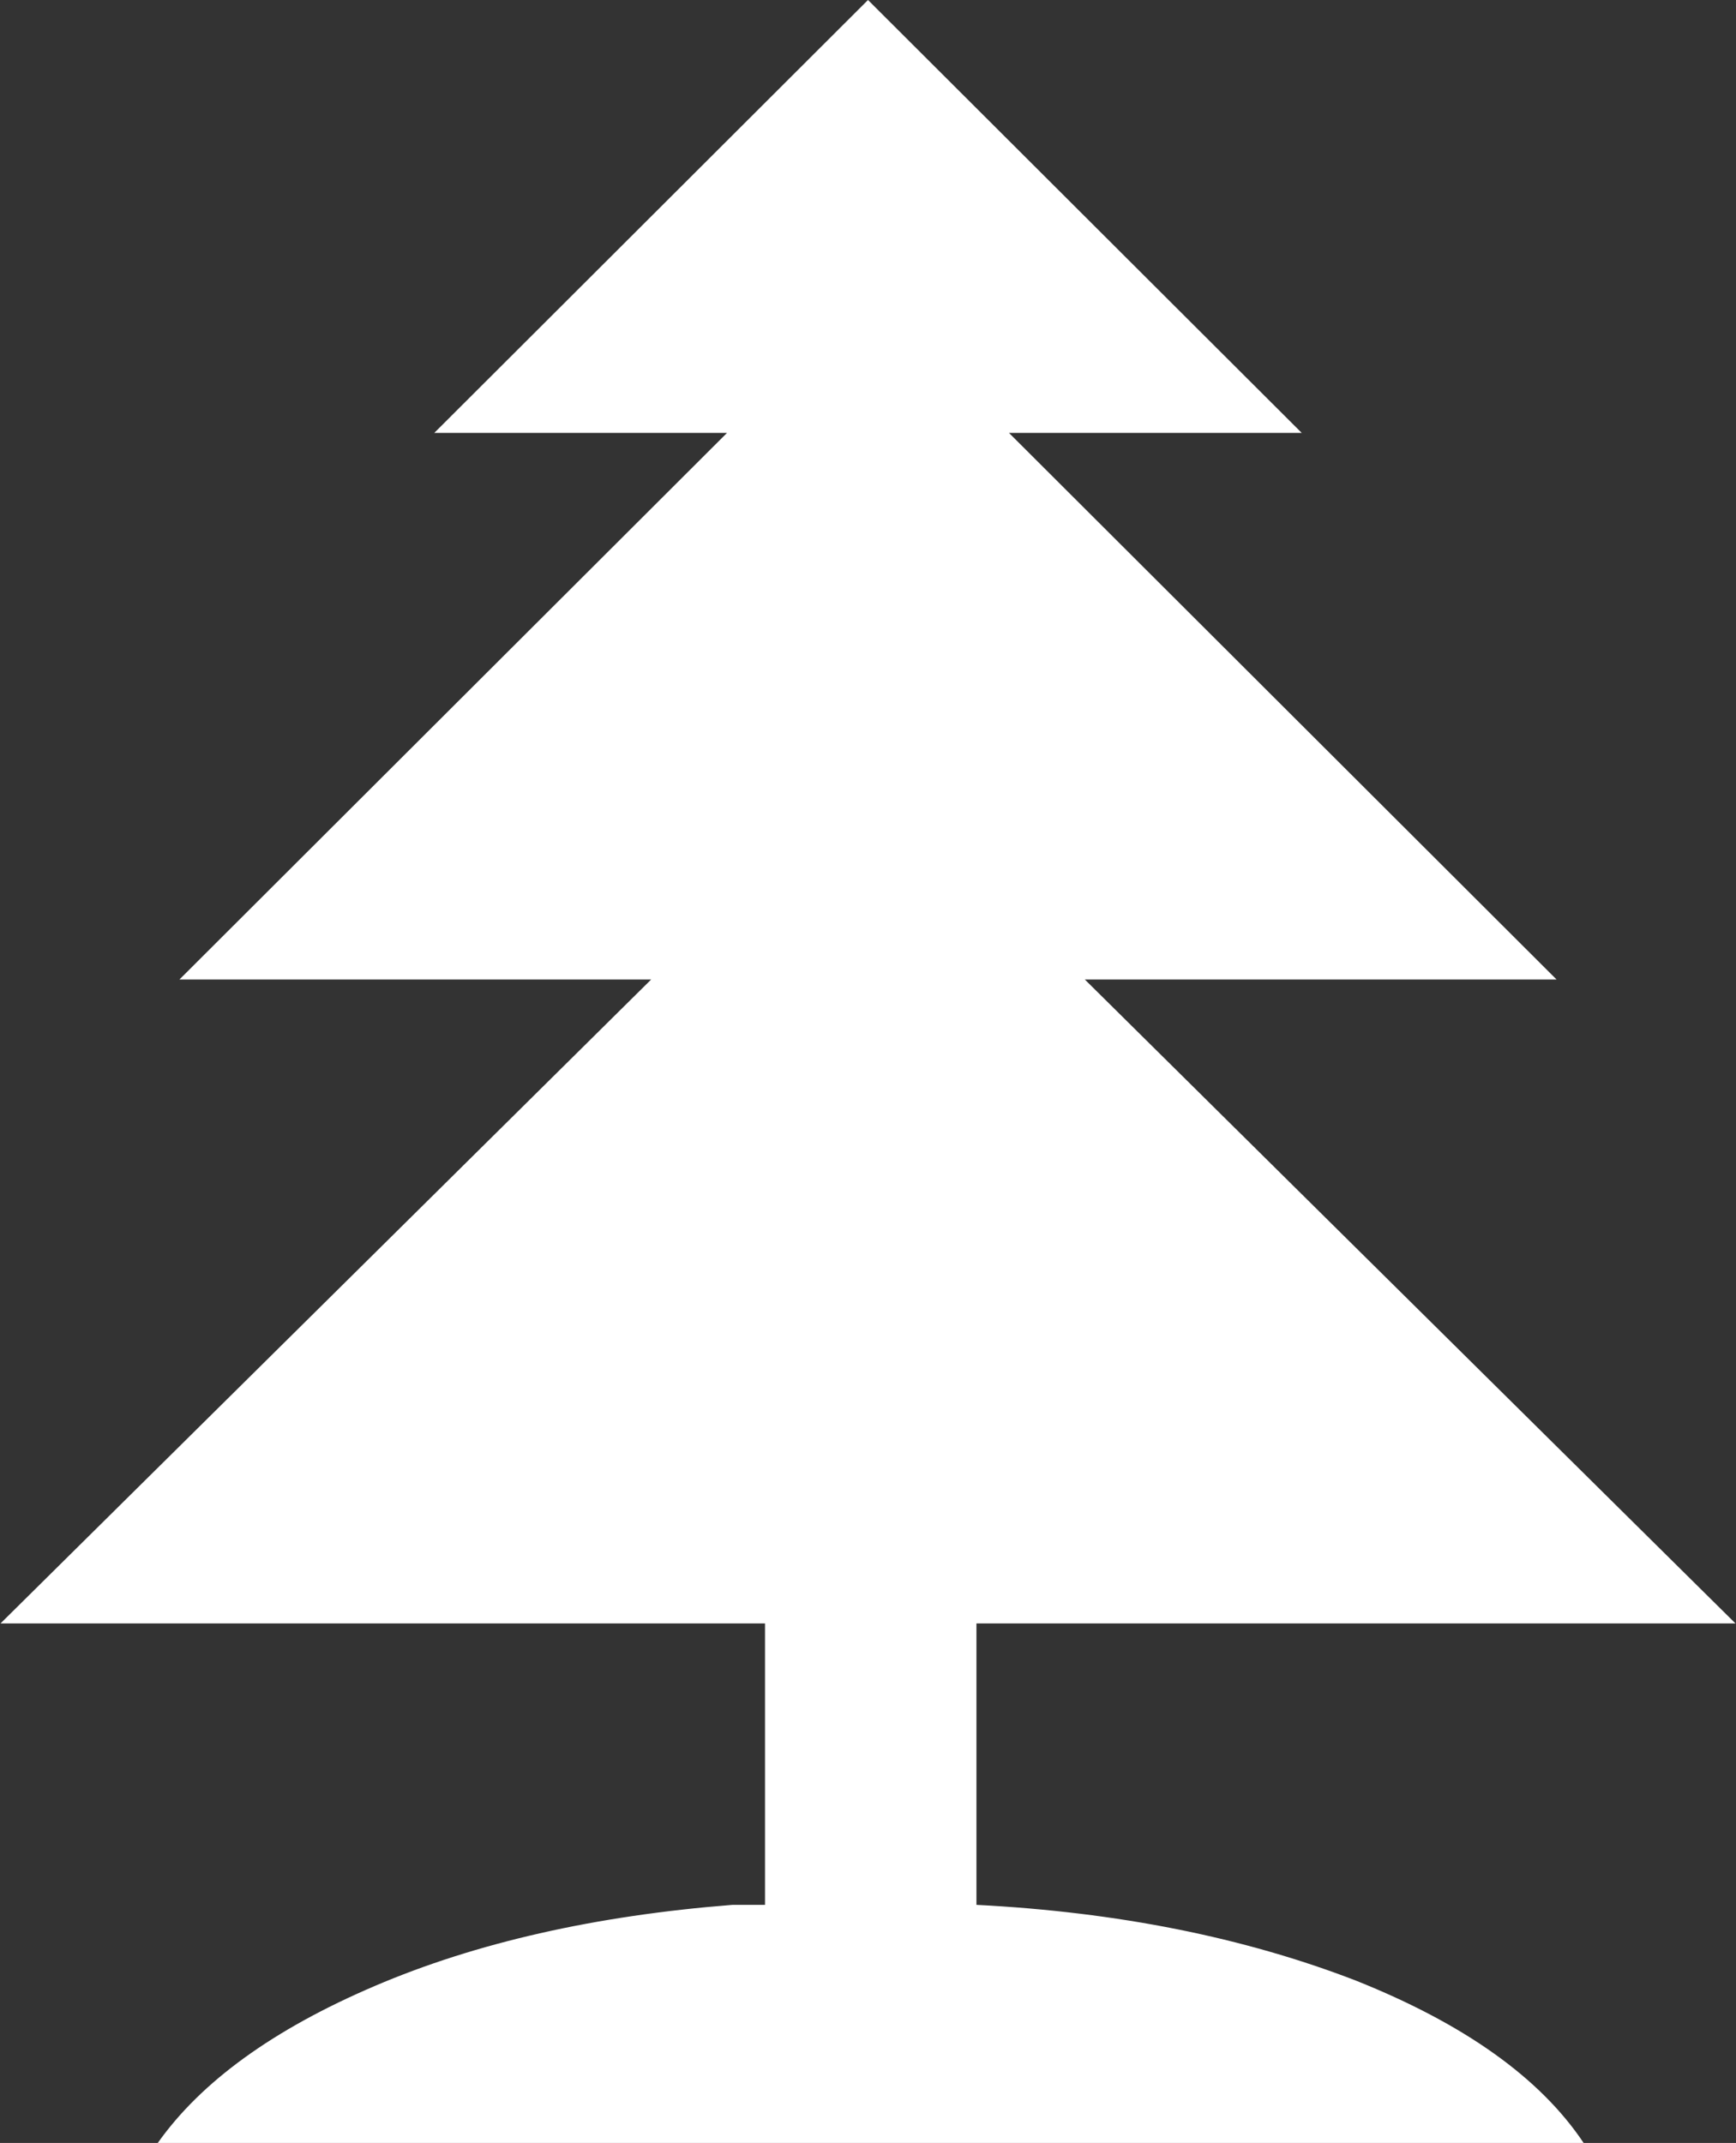 <?xml version="1.0" encoding="UTF-8"?>
<svg xmlns="http://www.w3.org/2000/svg" xmlns:xlink="http://www.w3.org/1999/xlink" width="128pt" height="158pt" viewBox="0 0 128 158" version="1.1">
<rect x="0" y="0" width="128" height="158" fill="#333333" stroke="none"/>
<g id="surface1">
<path style=" stroke:none;fill-rule:nonzero;fill:rgb(100%,100%,100%);fill-opacity:1;" d="M 64 0 L 95.98 31.918 L 74.395 31.918 L 114.77 72.219 L 79.988 72.219 L 127.961 119.695 L 71.996 119.695 L 71.996 140.445 C 82.387 140.977 91.715 142.84 99.977 146.031 C 107.973 149.223 113.57 153.211 116.766 158 L 11.633 158 C 14.832 153.477 20.16 149.621 27.625 146.43 C 35.086 143.238 43.879 141.242 54.008 140.445 L 56.406 140.445 L 56.406 119.695 L 0.039 119.695 L 48.012 72.219 L 13.23 72.219 L 53.605 31.918 L 32.02 31.918 L 64 0 "/>
</g>
</svg>
